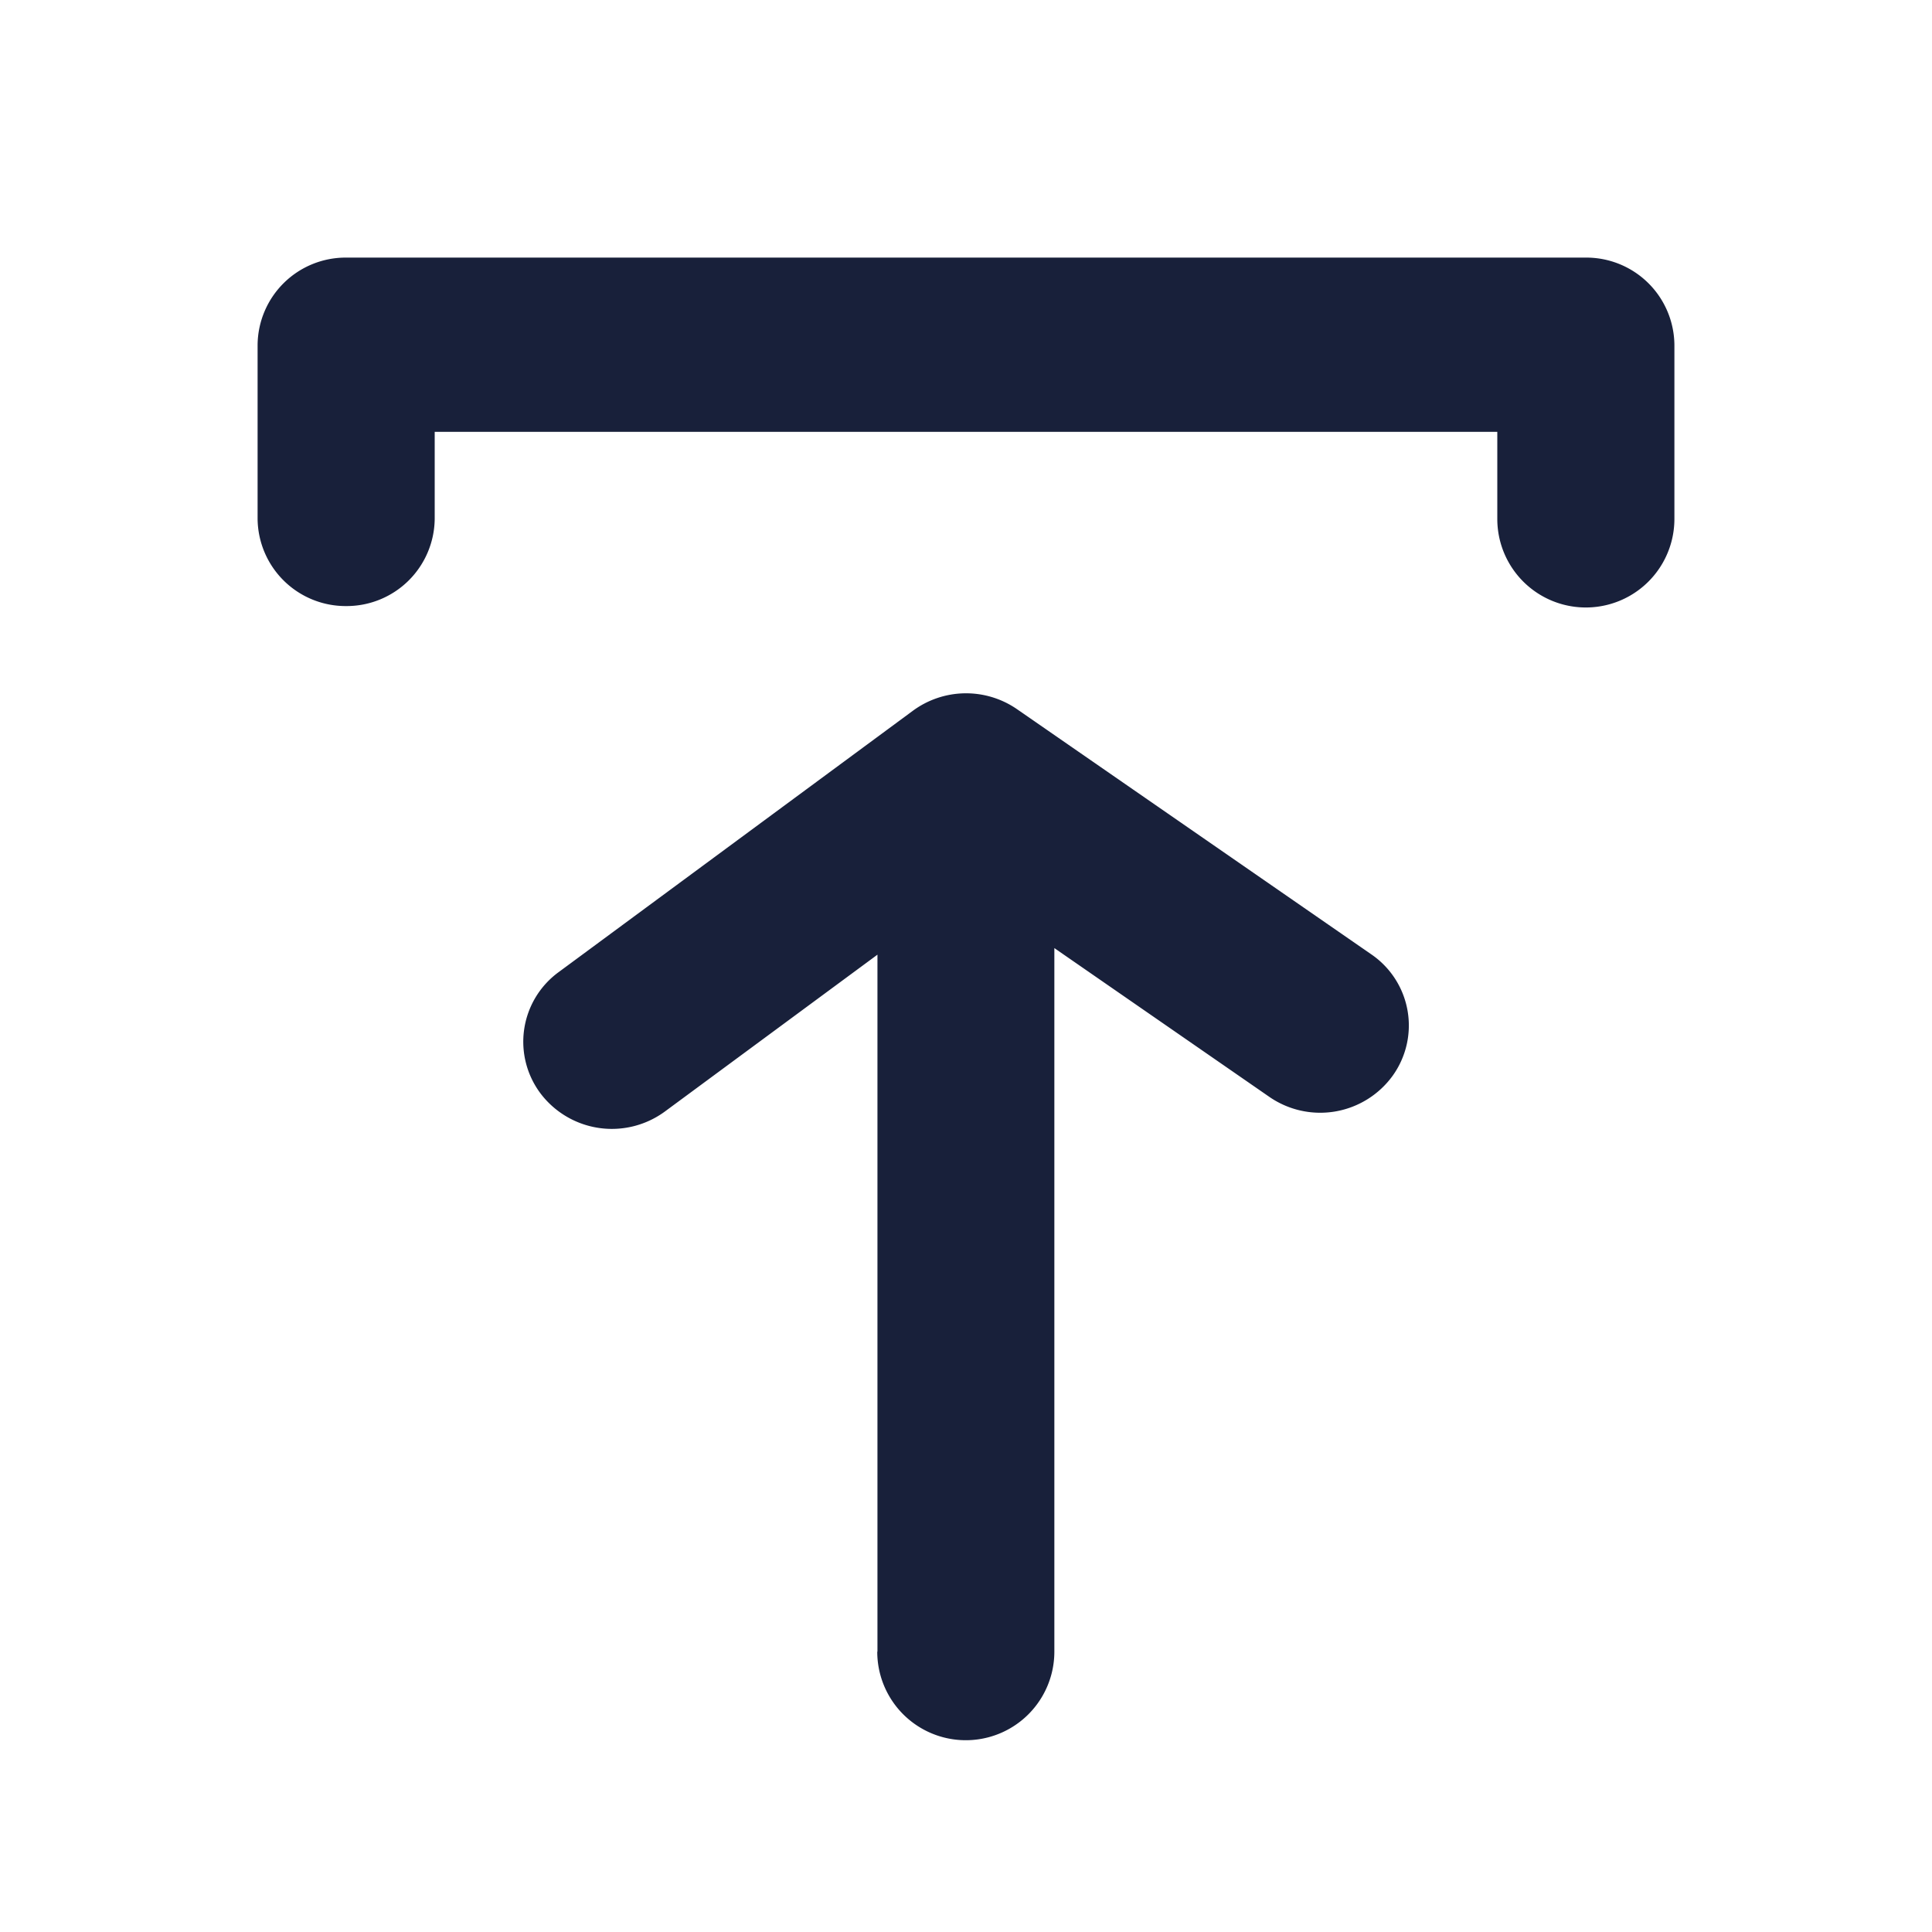 <svg xmlns="http://www.w3.org/2000/svg" id="_01_Icons_Line_upload" width="30" height="30" viewBox="0 0 30 30">
    <defs>
        <clipPath id="clip-path">
            <path id="_Icon_Сolor" d="M9.625 21.647V10.824l-3.3 2.435a1.39 1.39 0 0 1-1.924-.27 1.338 1.338 0 0 1 .275-1.895l5.5-4.058a1.393 1.393 0 0 1 1.616-.024l5.5 3.806a1.338 1.338 0 0 1 .334 1.885 1.389 1.389 0 0 1-1.916.329l-3.338-2.31V21.647a1.375 1.375 0 0 1-2.75 0zM19.25 4.058V2.706H2.75v1.352a1.368 1.368 0 0 1-1.375 1.353A1.368 1.368 0 0 1 0 4.058V1.353A1.368 1.368 0 0 1 1.375 0h19.25A1.368 1.368 0 0 1 22 1.353v2.705a1.375 1.375 0 0 1-2.75 0z" class="cls-1"/>
        </clipPath>
        <style>
            .cls-1{fill:#18203a}
        </style>
    </defs>
    <g id="Group_18" transform="translate(4 4)">
        <path id="_Icon_Сolor-2" d="M9.625 21.647V10.824l-3.3 2.435a1.39 1.39 0 0 1-1.924-.27 1.338 1.338 0 0 1 .275-1.895l5.5-4.058a1.393 1.393 0 0 1 1.616-.024l5.5 3.806a1.338 1.338 0 0 1 .334 1.885 1.389 1.389 0 0 1-1.916.329l-3.338-2.31V21.647a1.375 1.375 0 0 1-2.75 0zM19.25 4.058V2.706H2.75v1.352a1.368 1.368 0 0 1-1.375 1.353A1.368 1.368 0 0 1 0 4.058V1.353A1.368 1.368 0 0 1 1.375 0h19.25A1.368 1.368 0 0 1 22 1.353v2.705a1.375 1.375 0 0 1-2.75 0z" class="cls-1"/>
    </g>
</svg>
